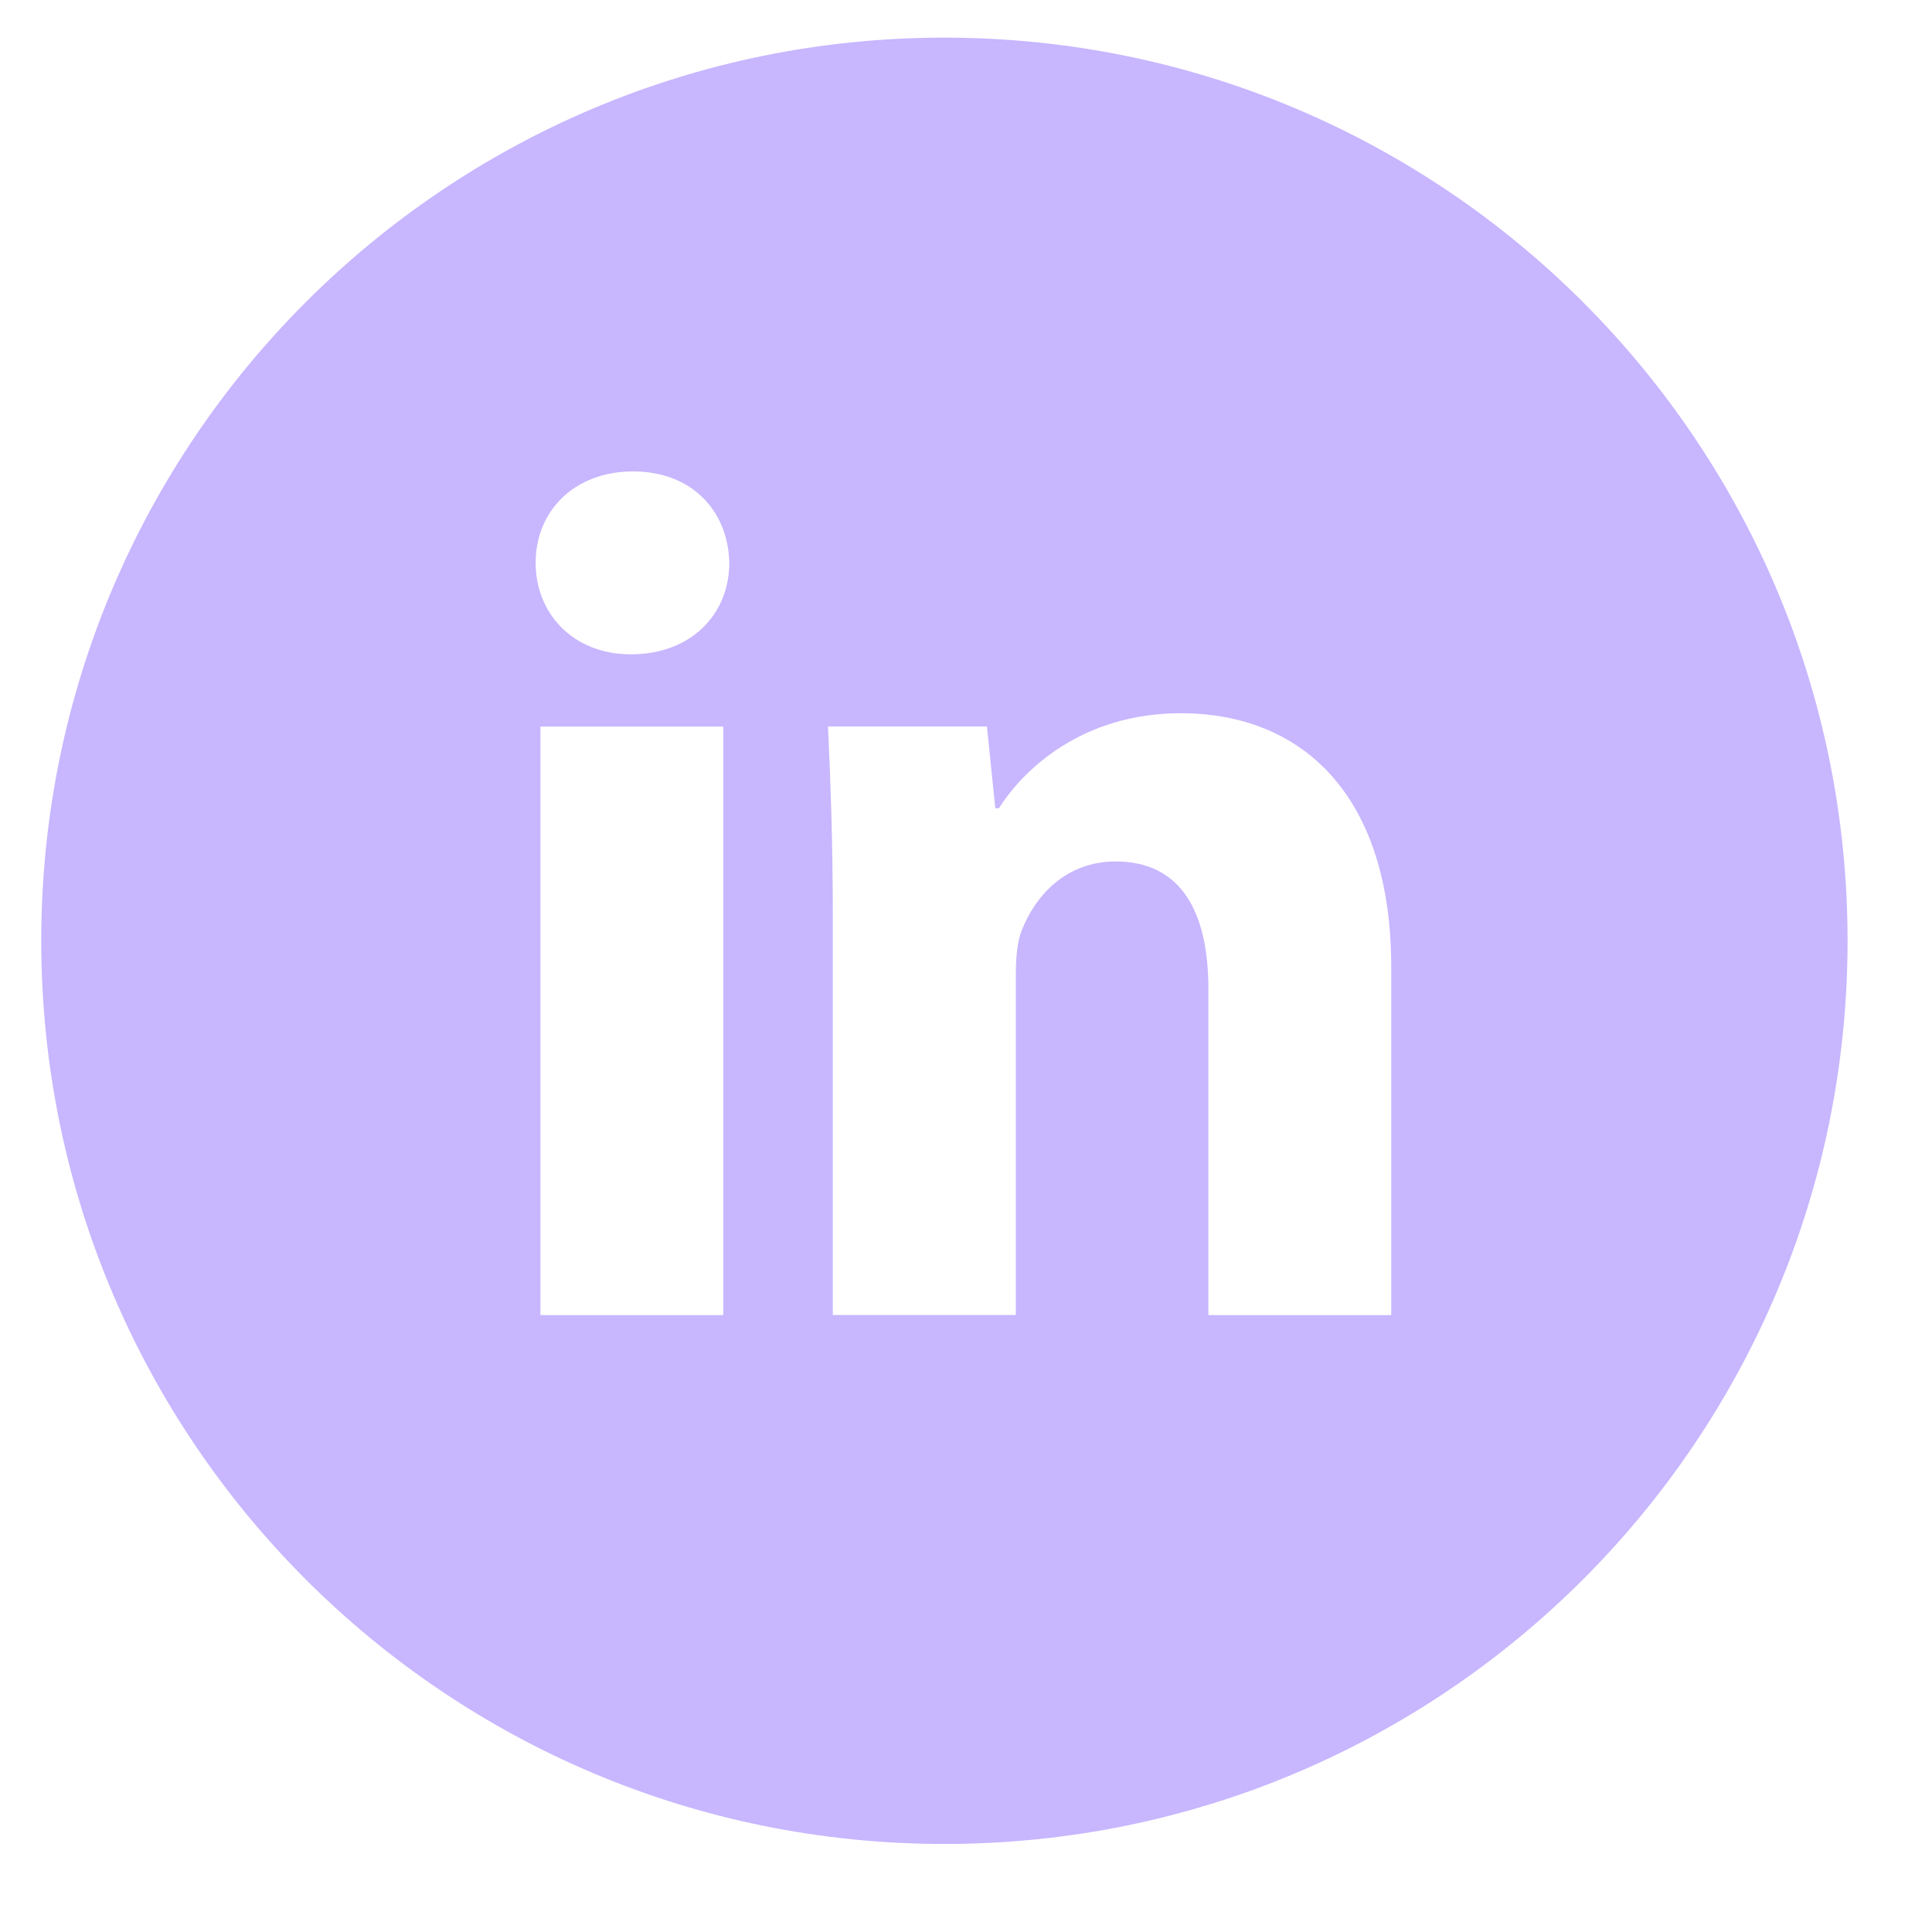 <svg width="37" height="37" viewBox="0 0 37 37" fill="none" xmlns="http://www.w3.org/2000/svg">
<g clip-path="url(#clip0_413_551)">
<path d="M18.086 0.721C8.533 0.721 0.79 8.465 0.79 18.017C0.79 27.57 8.533 35.314 18.086 35.314C27.639 35.314 35.383 27.57 35.383 18.017C35.383 8.465 27.639 0.721 18.086 0.721ZM13.852 25.186H10.35V13.915H13.852V25.186ZM12.079 12.531C10.973 12.531 10.258 11.747 10.258 10.778C10.258 9.789 10.995 9.028 12.124 9.028C13.254 9.028 13.946 9.789 13.967 10.778C13.967 11.747 13.254 12.531 12.079 12.531ZM26.644 25.186H23.142V18.94C23.142 17.486 22.634 16.498 21.367 16.498C20.4 16.498 19.825 17.167 19.571 17.81C19.477 18.039 19.454 18.363 19.454 18.686V25.184H15.949V17.509C15.949 16.102 15.904 14.925 15.857 13.913H18.901L19.061 15.479H19.131C19.593 14.743 20.722 13.659 22.612 13.659C24.917 13.659 26.644 15.203 26.644 18.522V25.186Z" fill="#C8B6FF"/>
</g>
<defs>
<clipPath id="clip0_413_551">
<rect width="36.035" height="36.035" fill="white" transform="translate(0.069)"/>
</clipPath>
</defs>
</svg>
